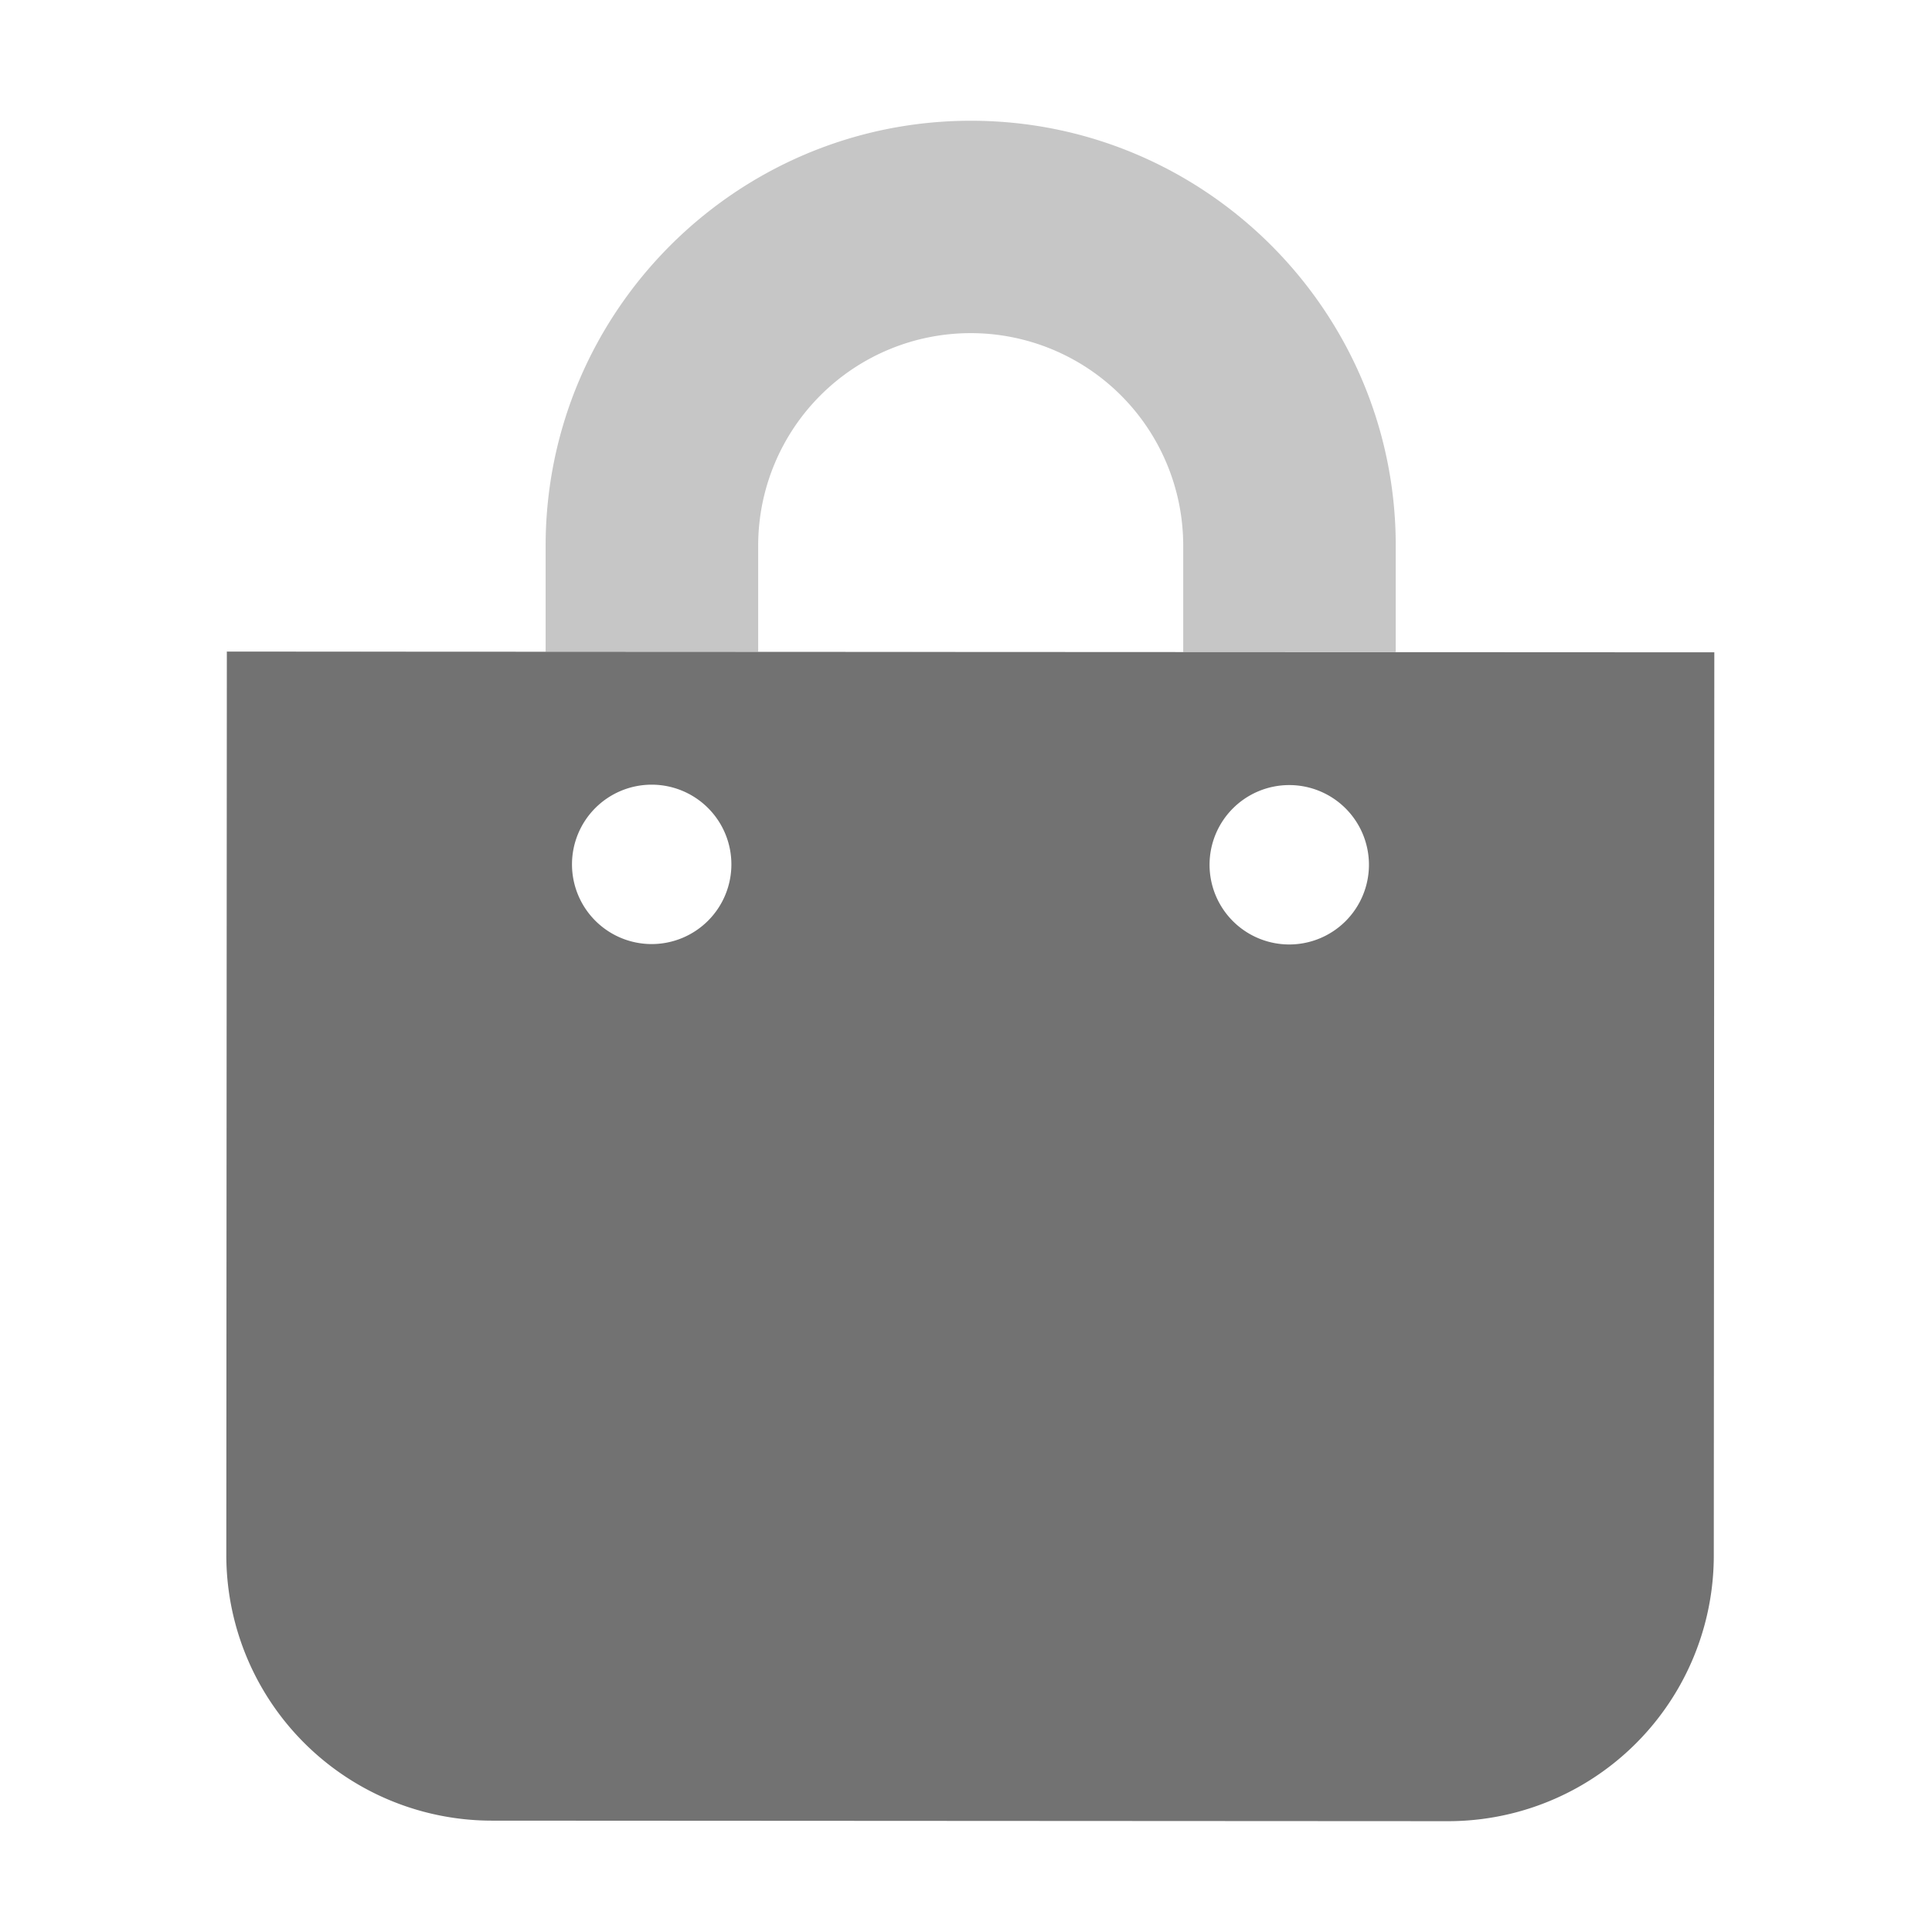 ﻿<?xml version='1.0' encoding='UTF-8'?>
<svg viewBox="-3.754 -2 32 32" xmlns="http://www.w3.org/2000/svg">
  <g transform="matrix(0.055, 0, 0, 0.055, 0, 0)">
    <defs>
      <style>.fa-secondary{opacity:.4}</style>
    </defs>
    <path d="M0.06, 160L0.06, 159.87L96.06, 159.93L96.06, 127.93C96.12, 57.35 153.57, 0 224.15, 0C294.73, 0 352.15, 57.49 352.07, 128.07L352.07, 160L288.07, 160L288.07, 128A64 64 0 0 0 160.07, 127.92L160.07, 159.92L224.07, 159.92z" fill="#727272" opacity="0.4" fill-opacity="1" class="Black" />
    <path d="M0.06, 159.87L-0.1, 431.87A80 80 0 0 0 79.85, 511.92L367.85, 512.08A80 80 0 0 0 447.85, 432.08L448.01, 160.08zM128, 247.94A24 24 0 1 1 152, 223.94A24 24 0 0 1 128, 247.94zM320, 248.06A24 24 0 1 1 344, 224.06A24 24 0 0 1 320, 248.06z" fill="#727272" fill-opacity="1" class="Black" />
  </g>
</svg>